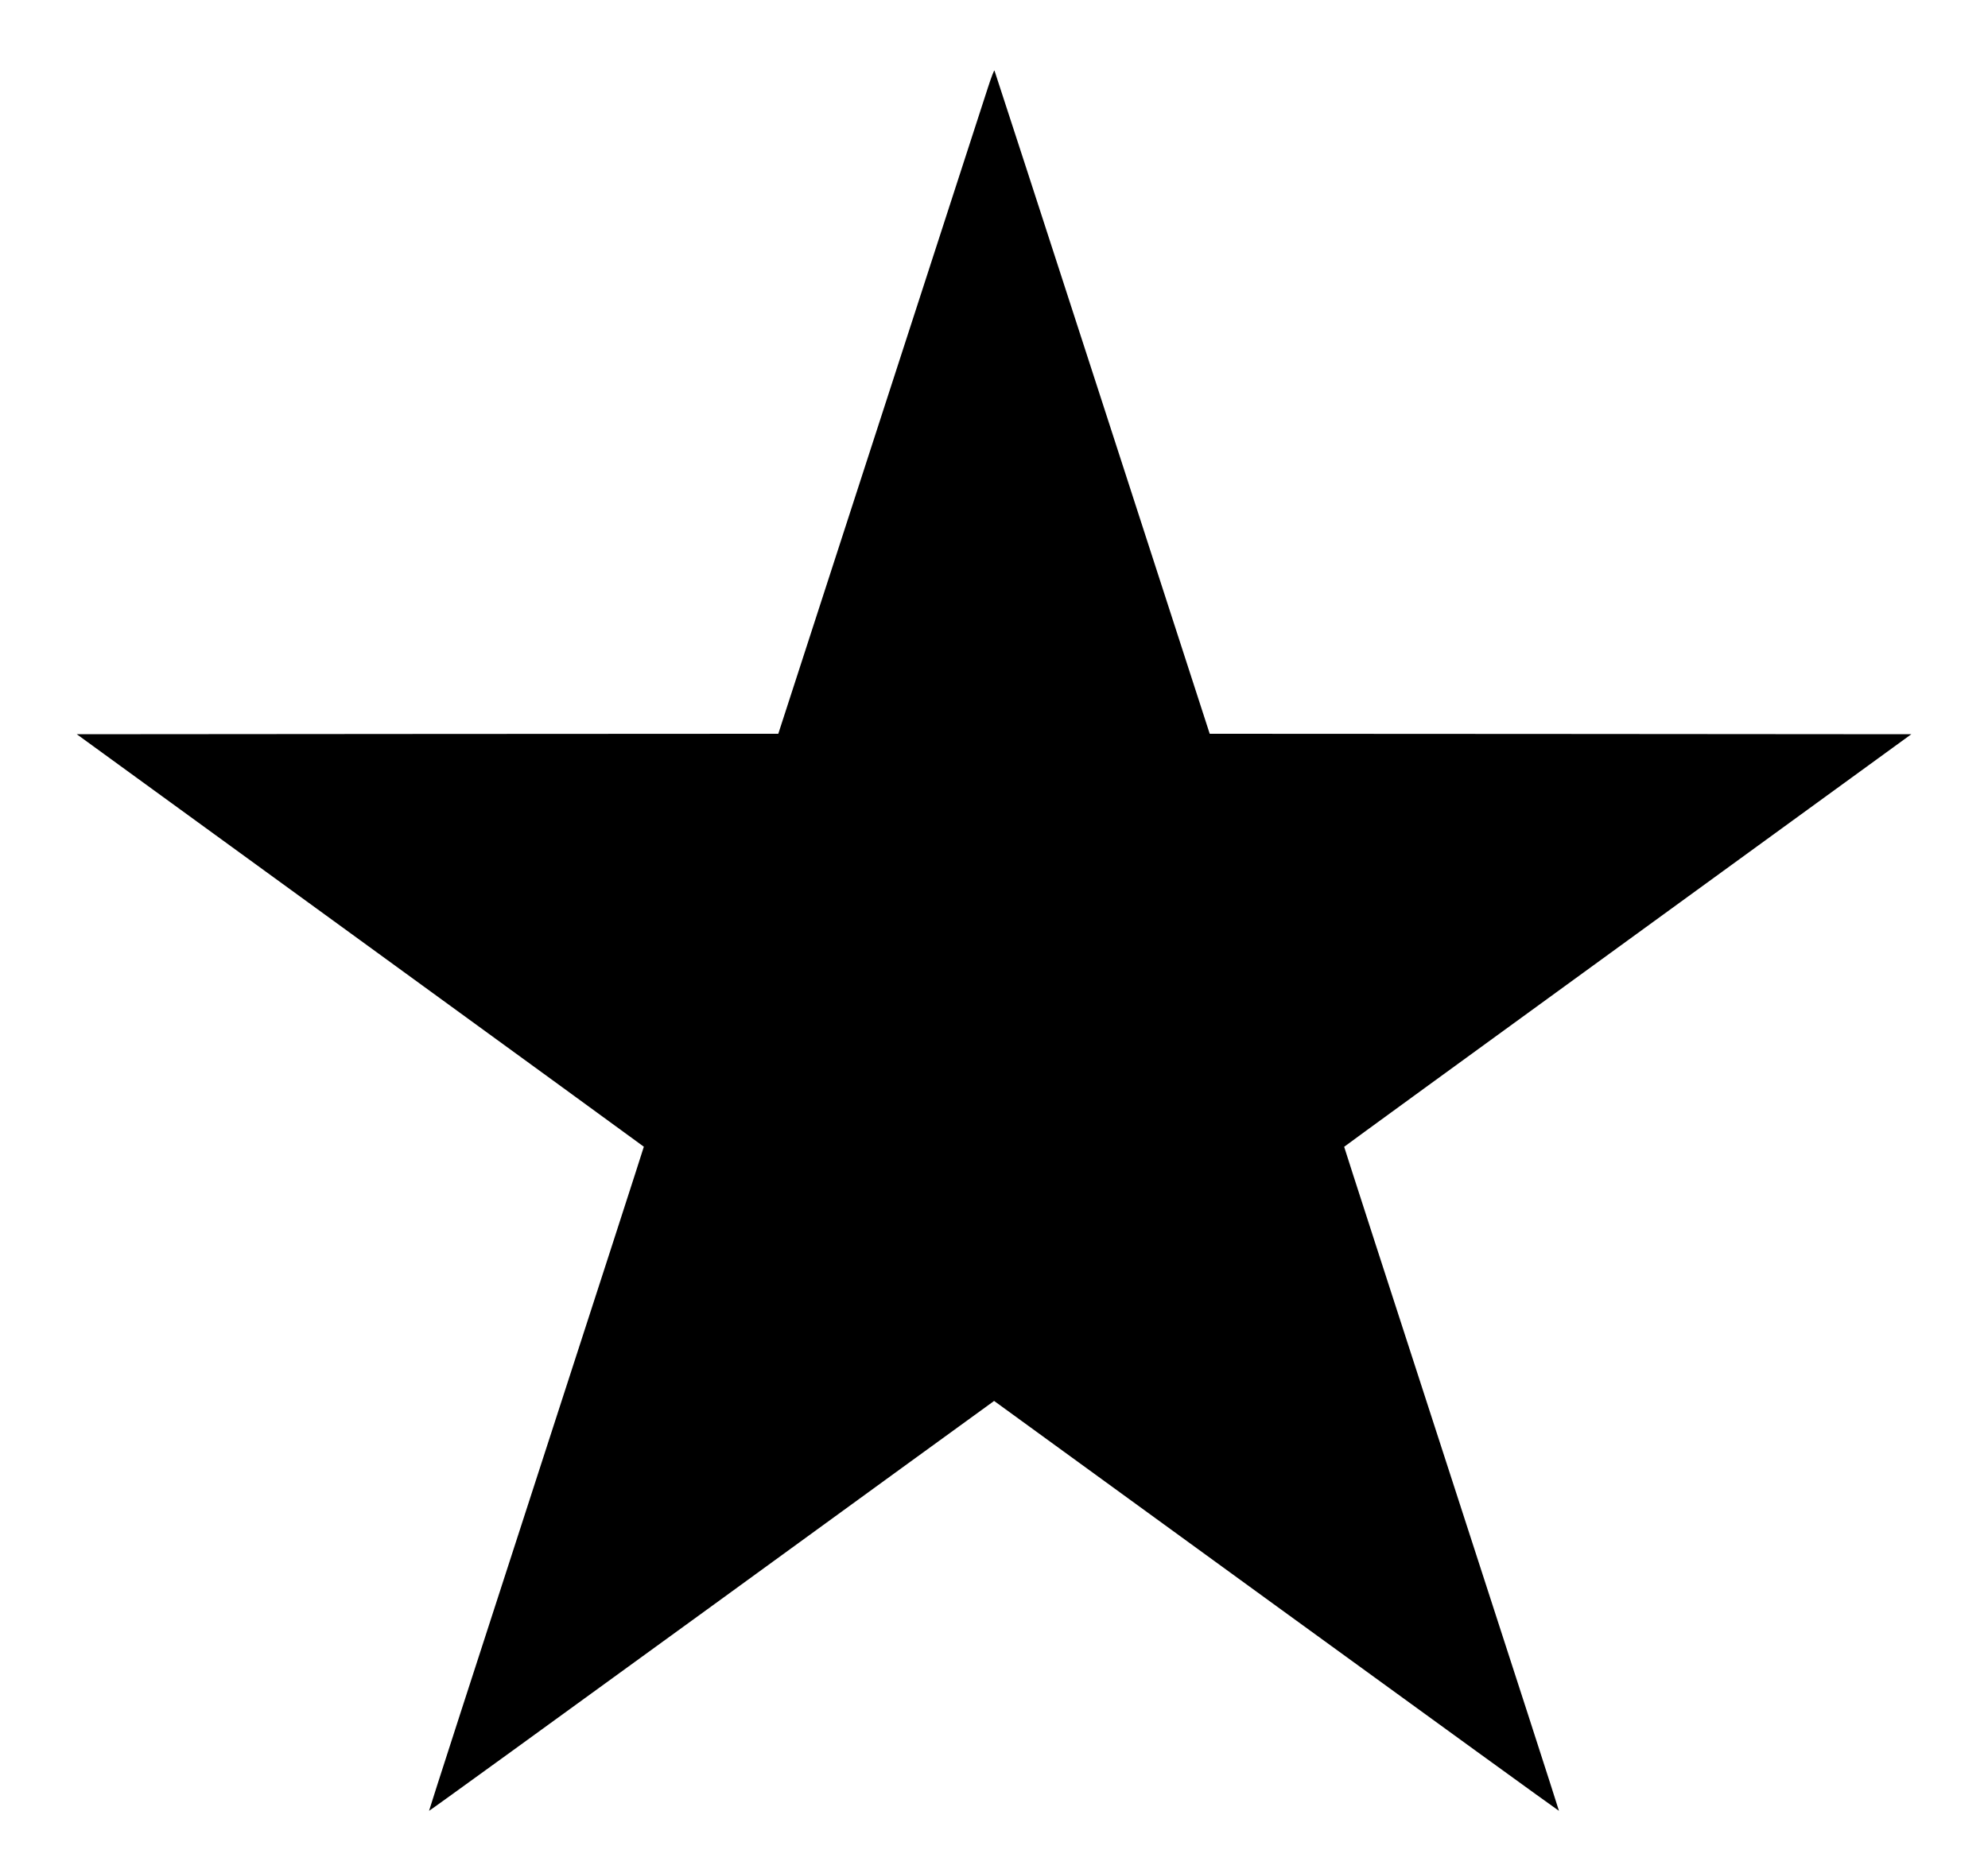 <?xml version="1.0" standalone="no"?>
<!DOCTYPE svg PUBLIC "-//W3C//DTD SVG 20010904//EN"
 "http://www.w3.org/TR/2001/REC-SVG-20010904/DTD/svg10.dtd">
<svg version="1.0" xmlns="http://www.w3.org/2000/svg"
 width="2175pt" height="2050pt" viewBox="0 0 2175 2050"
 preserveAspectRatio="xMidYMid meet">

<g transform="translate(0,2050) scale(0.1,-0.1)"
fill="#000000" stroke="none">
<path d="M10809 19543 c-36 -109 -566 -1745 -1179 -3635 l-1115 -3438 -3838
-2 -3837 -3 3100 -2254 c1705 -1240 3102 -2257 3104 -2260 1 -3 -528 -1639
-1176 -3635 -648 -1996 -1176 -3631 -1174 -3633 2 -3 1374 991 3048 2208 1673
1217 3063 2227 3089 2245 l45 33 3088 -2245 c1699 -1235 3090 -2243 3092
-2241 2 2 -526 1637 -1174 3633 -648 1996 -1177 3631 -1176 3634 1 3 1398
1020 3104 2260 l3101 2255 -3838 3 -3838 2 -1174 3623 c-646 1992 -1177 3628
-1181 3635 -4 7 -36 -76 -71 -185z"/>
</g>
</svg>
